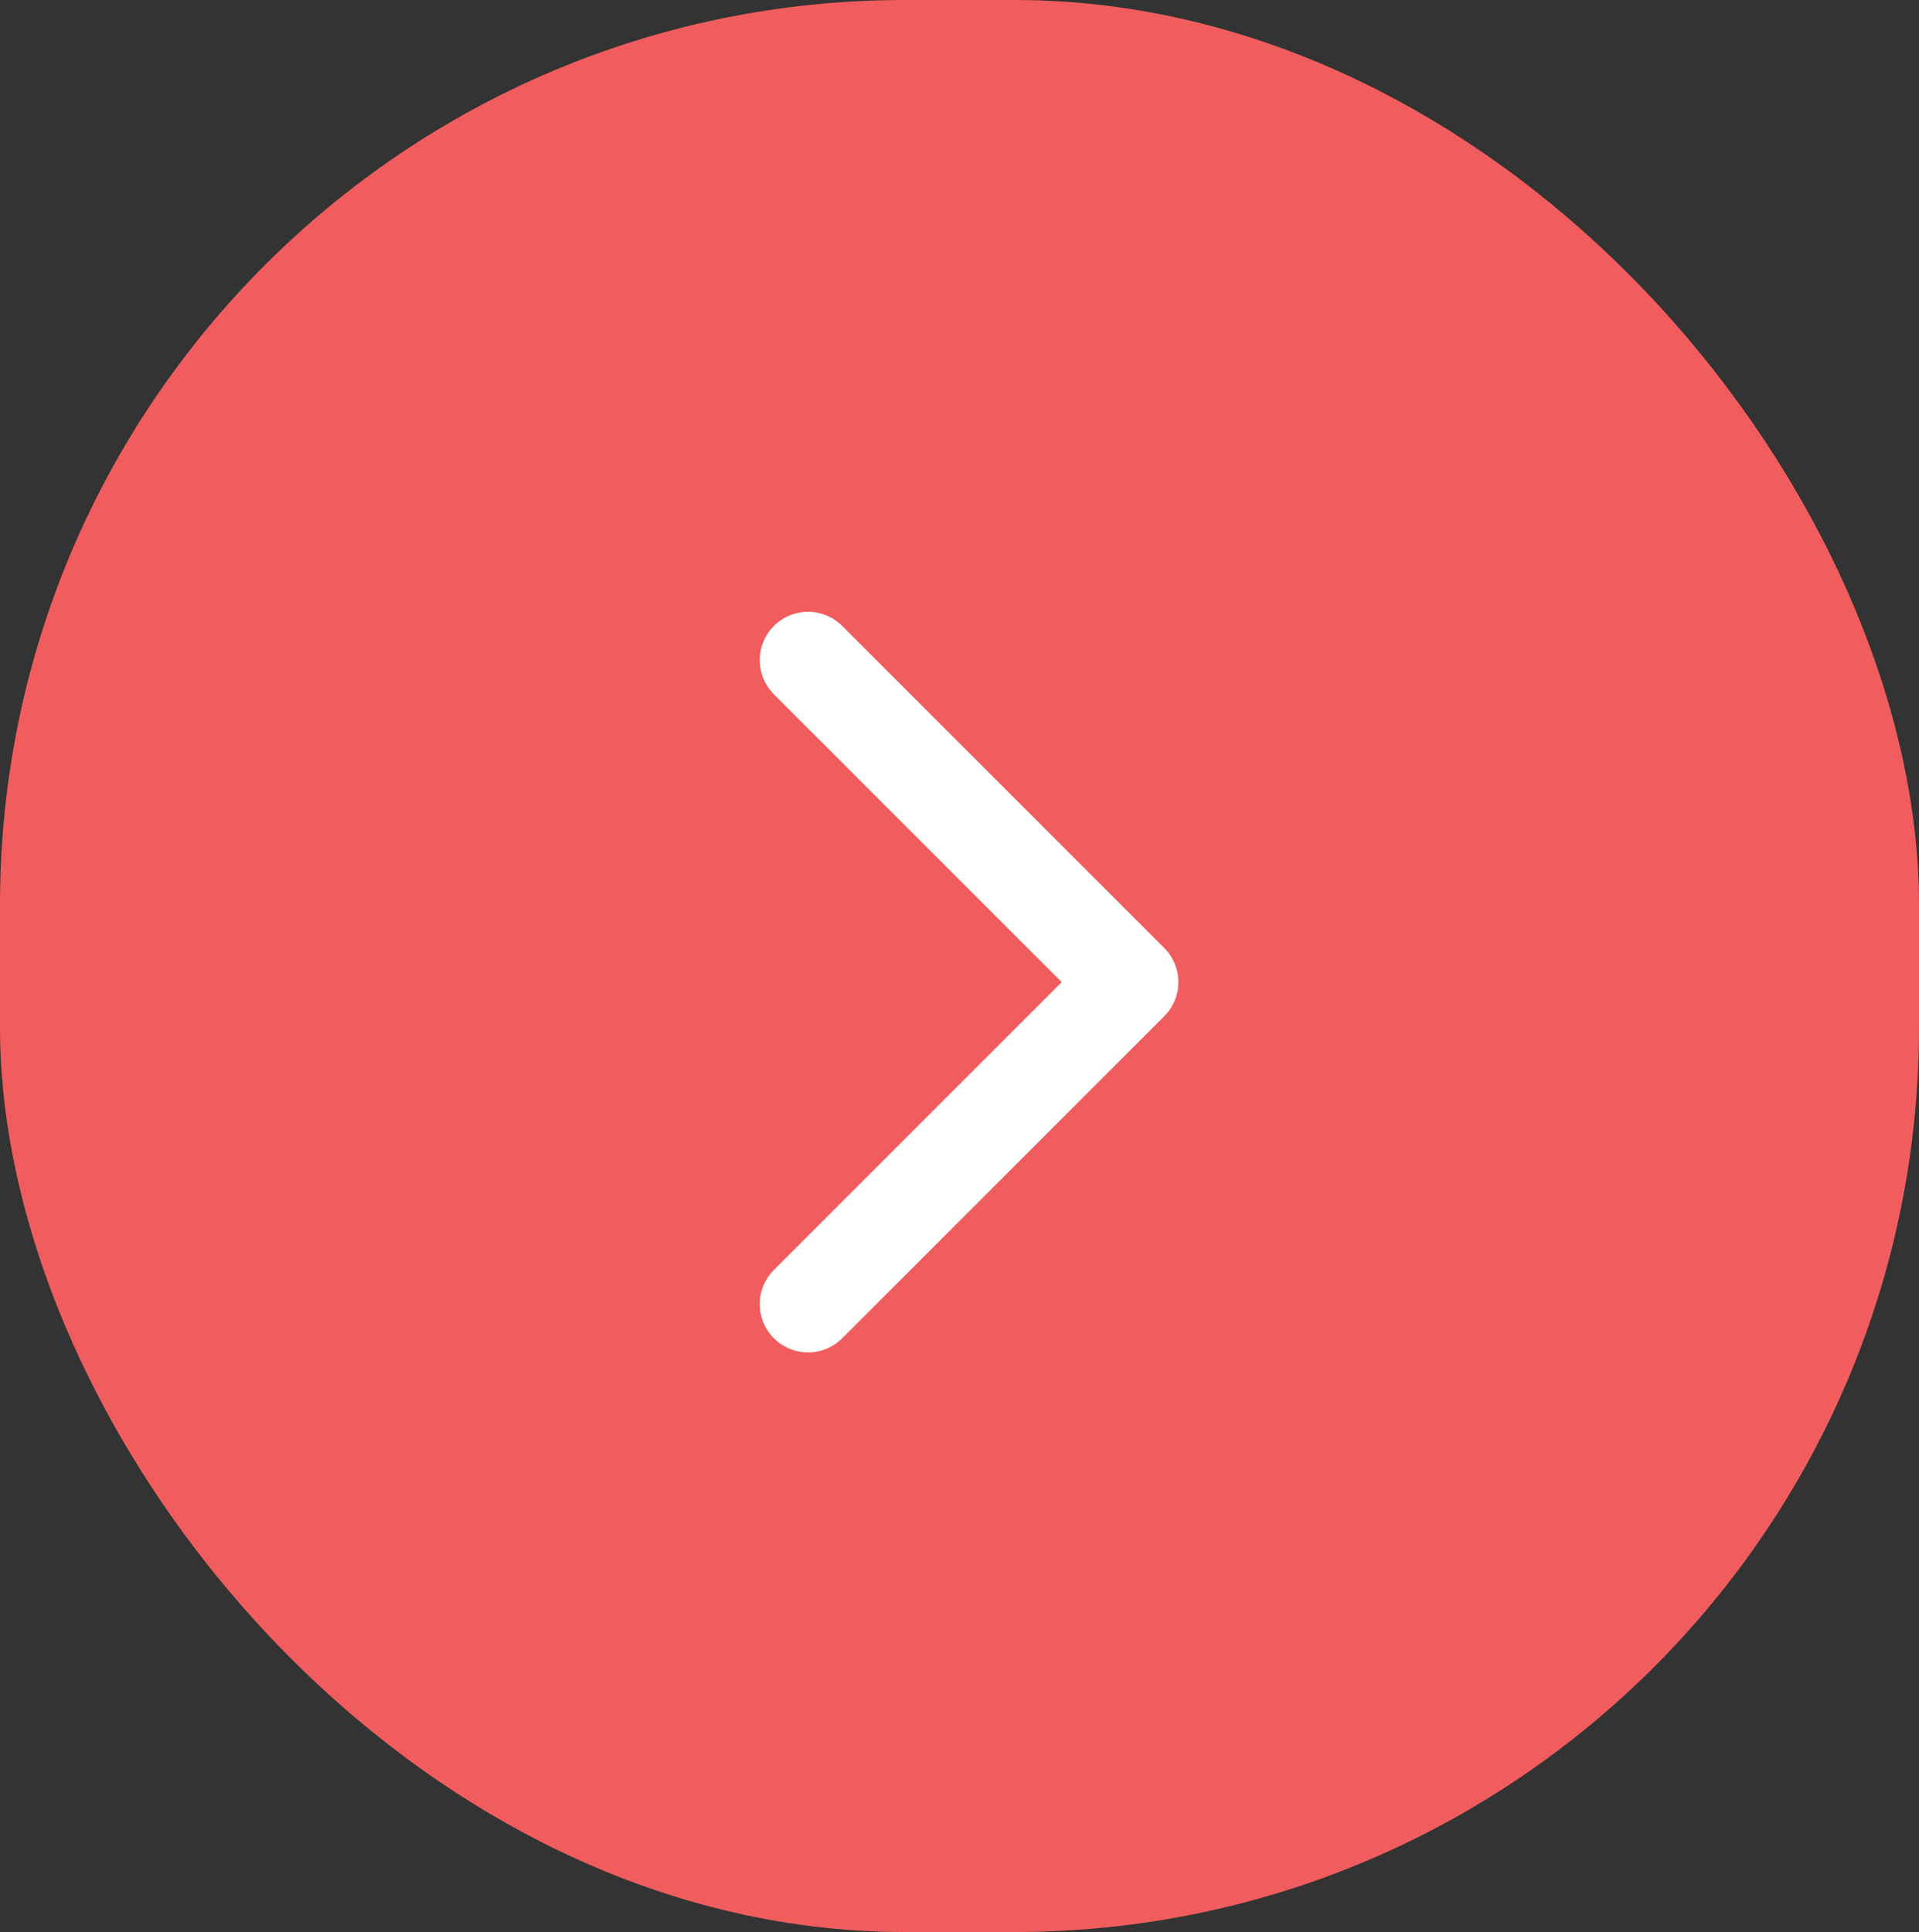 <svg xmlns="http://www.w3.org/2000/svg" width="59.594" height="60" viewBox="0 0 59.594 60"><rect x="0" y="0" width="59.594" height="60" fill="#333333" stroke="none"/><defs><style>.a{fill:#f15d5e;}.b{fill:none;stroke:#fff;stroke-linecap:round;stroke-linejoin:round;stroke-width:3px;}</style></defs><rect class="a" width="59.594" height="60" rx="28.095" transform="translate(0)"/><path class="b" d="M13.5,29l10-10L13.5,9" transform="translate(11.594 11.5)"/></svg>